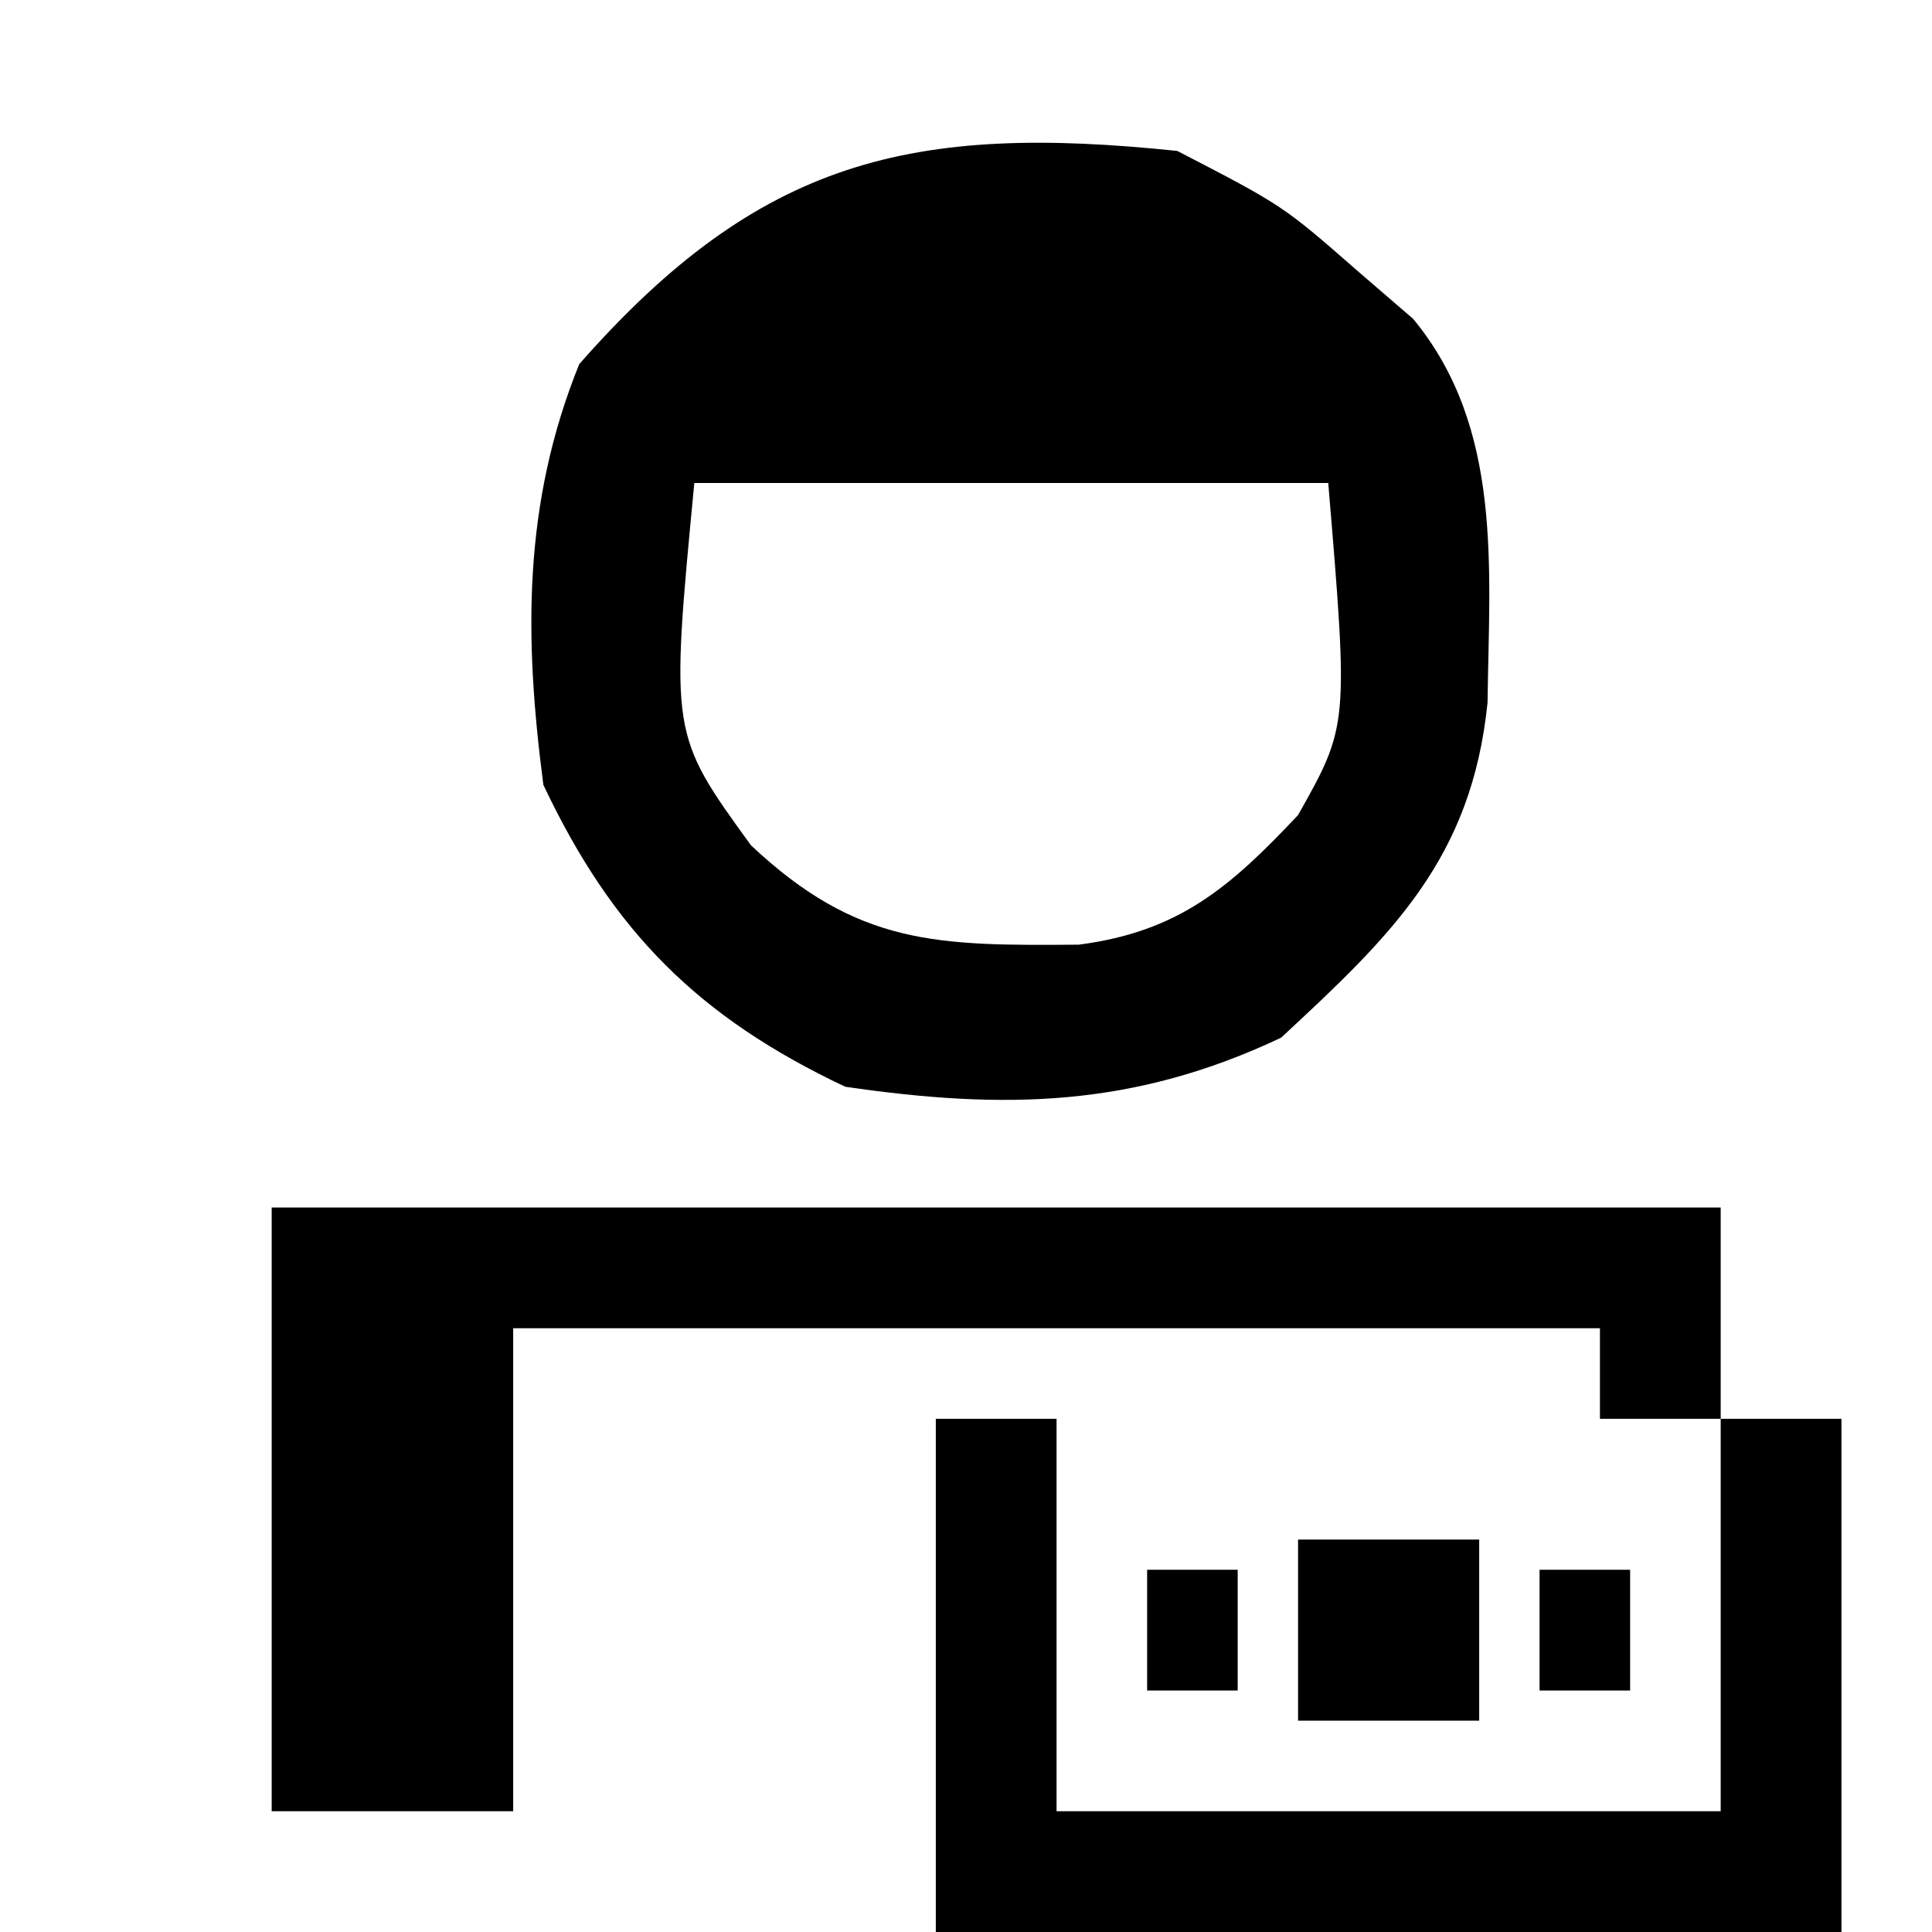 <?xml version="1.0" encoding="UTF-8"?>
<svg version="1.1" xmlns="http://www.w3.org/2000/svg" width="64" height="64">
<path d="M0 0 C3.5 1.812 3.5 1.812 6 4 C6.897 4.773 6.897 4.773 7.812 5.562 C10.8 9.179 10.33 13.836 10.277 18.273 C9.751 23.451 7.108 25.973 3.438 29.375 C-1.434 31.678 -5.702 31.774 -11 31 C-15.861 28.702 -18.702 25.861 -21 21 C-21.642 16.097 -21.678 11.677 -19.812 7.062 C-13.841 0.268 -8.786 -0.918 0 0 Z M-16 11 C-16.795 19.318 -16.795 19.318 -14.125 23 C-10.592 26.325 -7.953 26.331 -3.262 26.293 C0.054 25.863 1.75 24.391 4 22 C5.671 19.031 5.671 19.031 5 11 C-1.93 11 -8.86 11 -16 11 Z " fill="#000000" transform="translate(39,5)"/>
<path d="M0 0 C15.84 0 31.68 0 48 0 C48 2.31 48 4.62 48 7 C46.68 7 45.36 7 44 7 C44 6.01 44 5.02 44 4 C32.12 4 20.24 4 8 4 C8 9.28 8 14.56 8 20 C5.36 20 2.72 20 0 20 C0 13.4 0 6.8 0 0 Z " fill="#000000" transform="translate(9,40)"/>
<path d="M0 0 C1.32 0 2.64 0 4 0 C4 4.29 4 8.58 4 13 C11.26 13 18.52 13 26 13 C26 8.71 26 4.42 26 0 C27.32 0 28.64 0 30 0 C30 5.61 30 11.22 30 17 C20.1 17 10.2 17 0 17 C0 11.39 0 5.78 0 0 Z " fill="#000000" transform="translate(31,47)"/>
<path d="M0 0 C1.98 0 3.96 0 6 0 C6 1.98 6 3.96 6 6 C4.02 6 2.04 6 0 6 C0 4.02 0 2.04 0 0 Z " fill="#000000" transform="translate(43,51)"/>
<path d="M0 0 C0.99 0 1.98 0 3 0 C3 1.32 3 2.64 3 4 C2.01 4 1.02 4 0 4 C0 2.68 0 1.36 0 0 Z " fill="#000000" transform="translate(51,52)"/>
<path d="M0 0 C0.99 0 1.98 0 3 0 C3 1.32 3 2.64 3 4 C2.01 4 1.02 4 0 4 C0 2.68 0 1.36 0 0 Z " fill="#000000" transform="translate(38,52)"/>
</svg>
